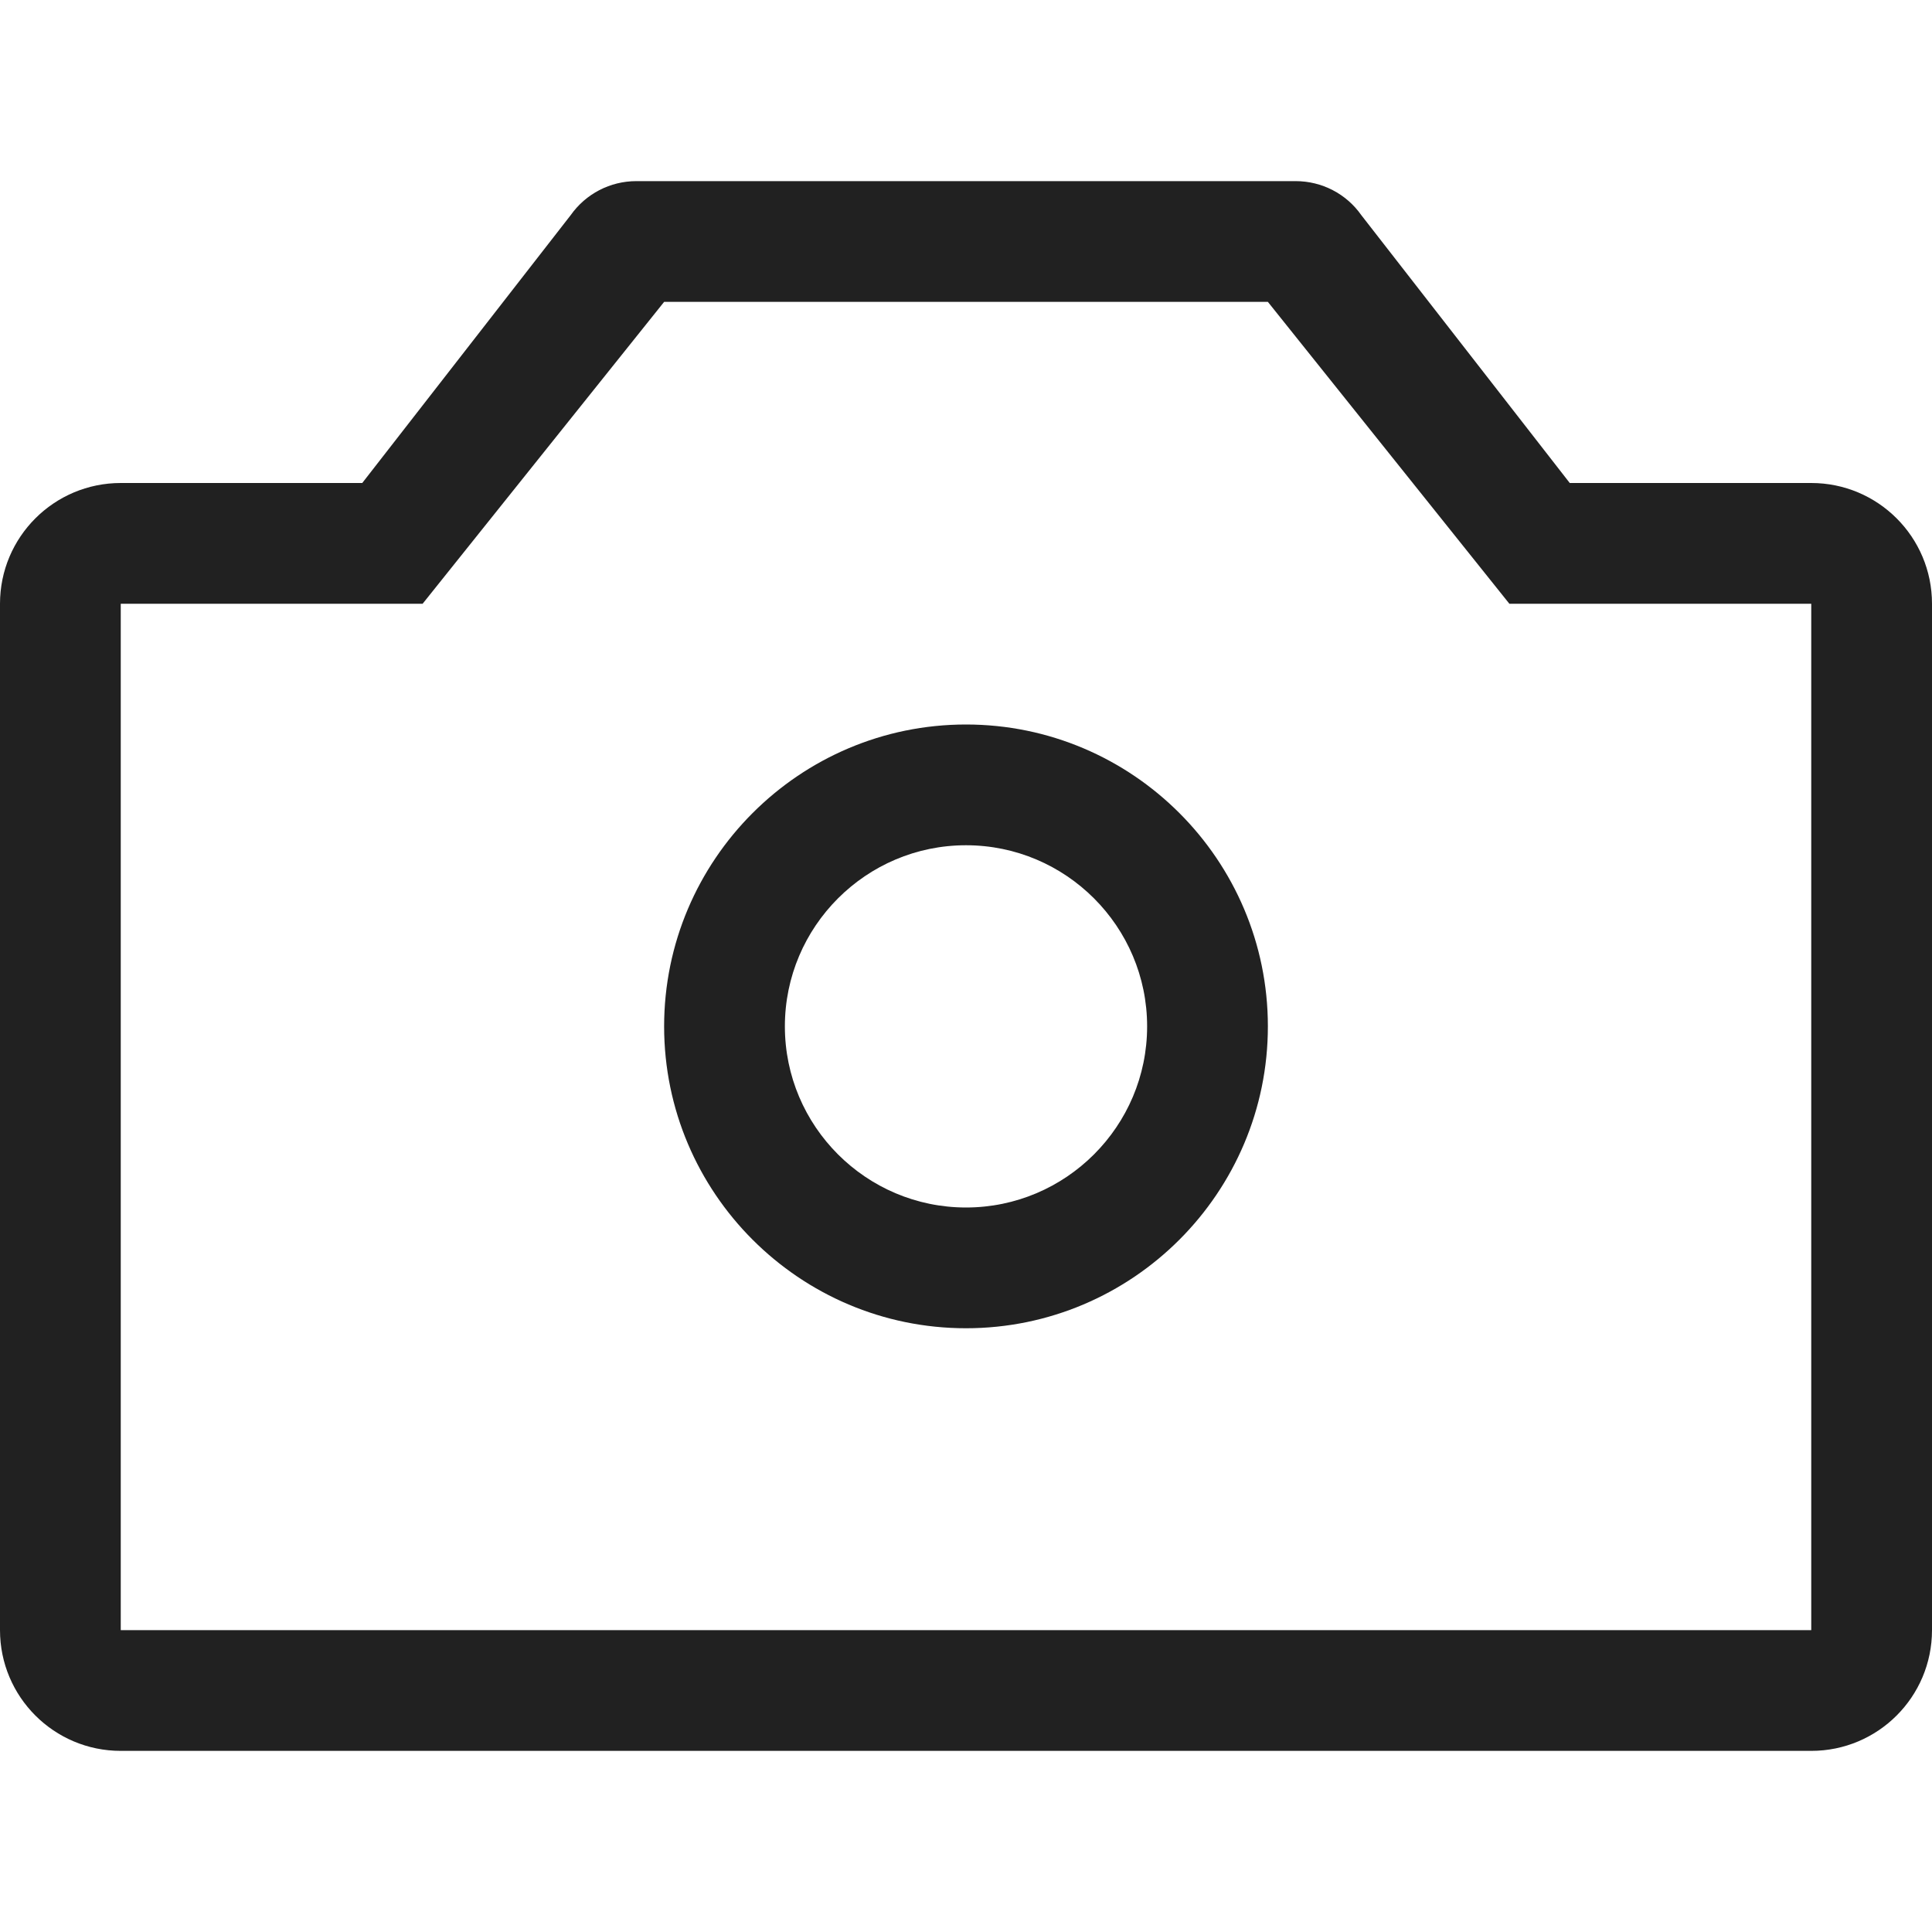 <?xml version="1.0" encoding="UTF-8"?>
<svg width="32px" height="32px" viewBox="0 0 32 32" version="1.1" xmlns="http://www.w3.org/2000/svg" xmlns:xlink="http://www.w3.org/1999/xlink">
    <!-- Generator: Sketch 50.2 (55047) - http://www.bohemiancoding.com/sketch -->
    <title>camera-outline</title>
    <desc>Created with Sketch.</desc>
    <defs></defs>
    <g id="camera" stroke="none" stroke-width="1" fill="none" fill-rule="evenodd">
        <path d="M10.54,3 L21.46,3 C21.894,3 22.3,3.21 22.548,3.564 L26,8 L30,8 C31.104,8 32,8.894 32,10 L32,27 C32,28.106 31.104,29 30,29 L2,29 C0.896,29 0,28.106 0,27 L0,10 C0,8.894 0.896,8 2,8 L6,8 L9.452,3.564 C9.702,3.21 10.106,3 10.54,3 Z M25,10 L21,5 L11,5 L7,10 L2,10 L2,27 L30,27 L30,10 L25,10 Z M16,22 C13.242,22 11,19.756 11,17 C11,14.244 13.242,12 16,12 C18.758,12 21,14.244 21,17 C21,19.756 18.758,22 16,22 Z M16,14 C14.346,14 13,15.346 13,17 C13,18.654 14.346,20 16,20 C17.654,20 19,18.654 19,17 C19,15.346 17.654,14 16,14 Z" id="Combined-Shape" fill="#212121"></path>
    </g>
</svg>